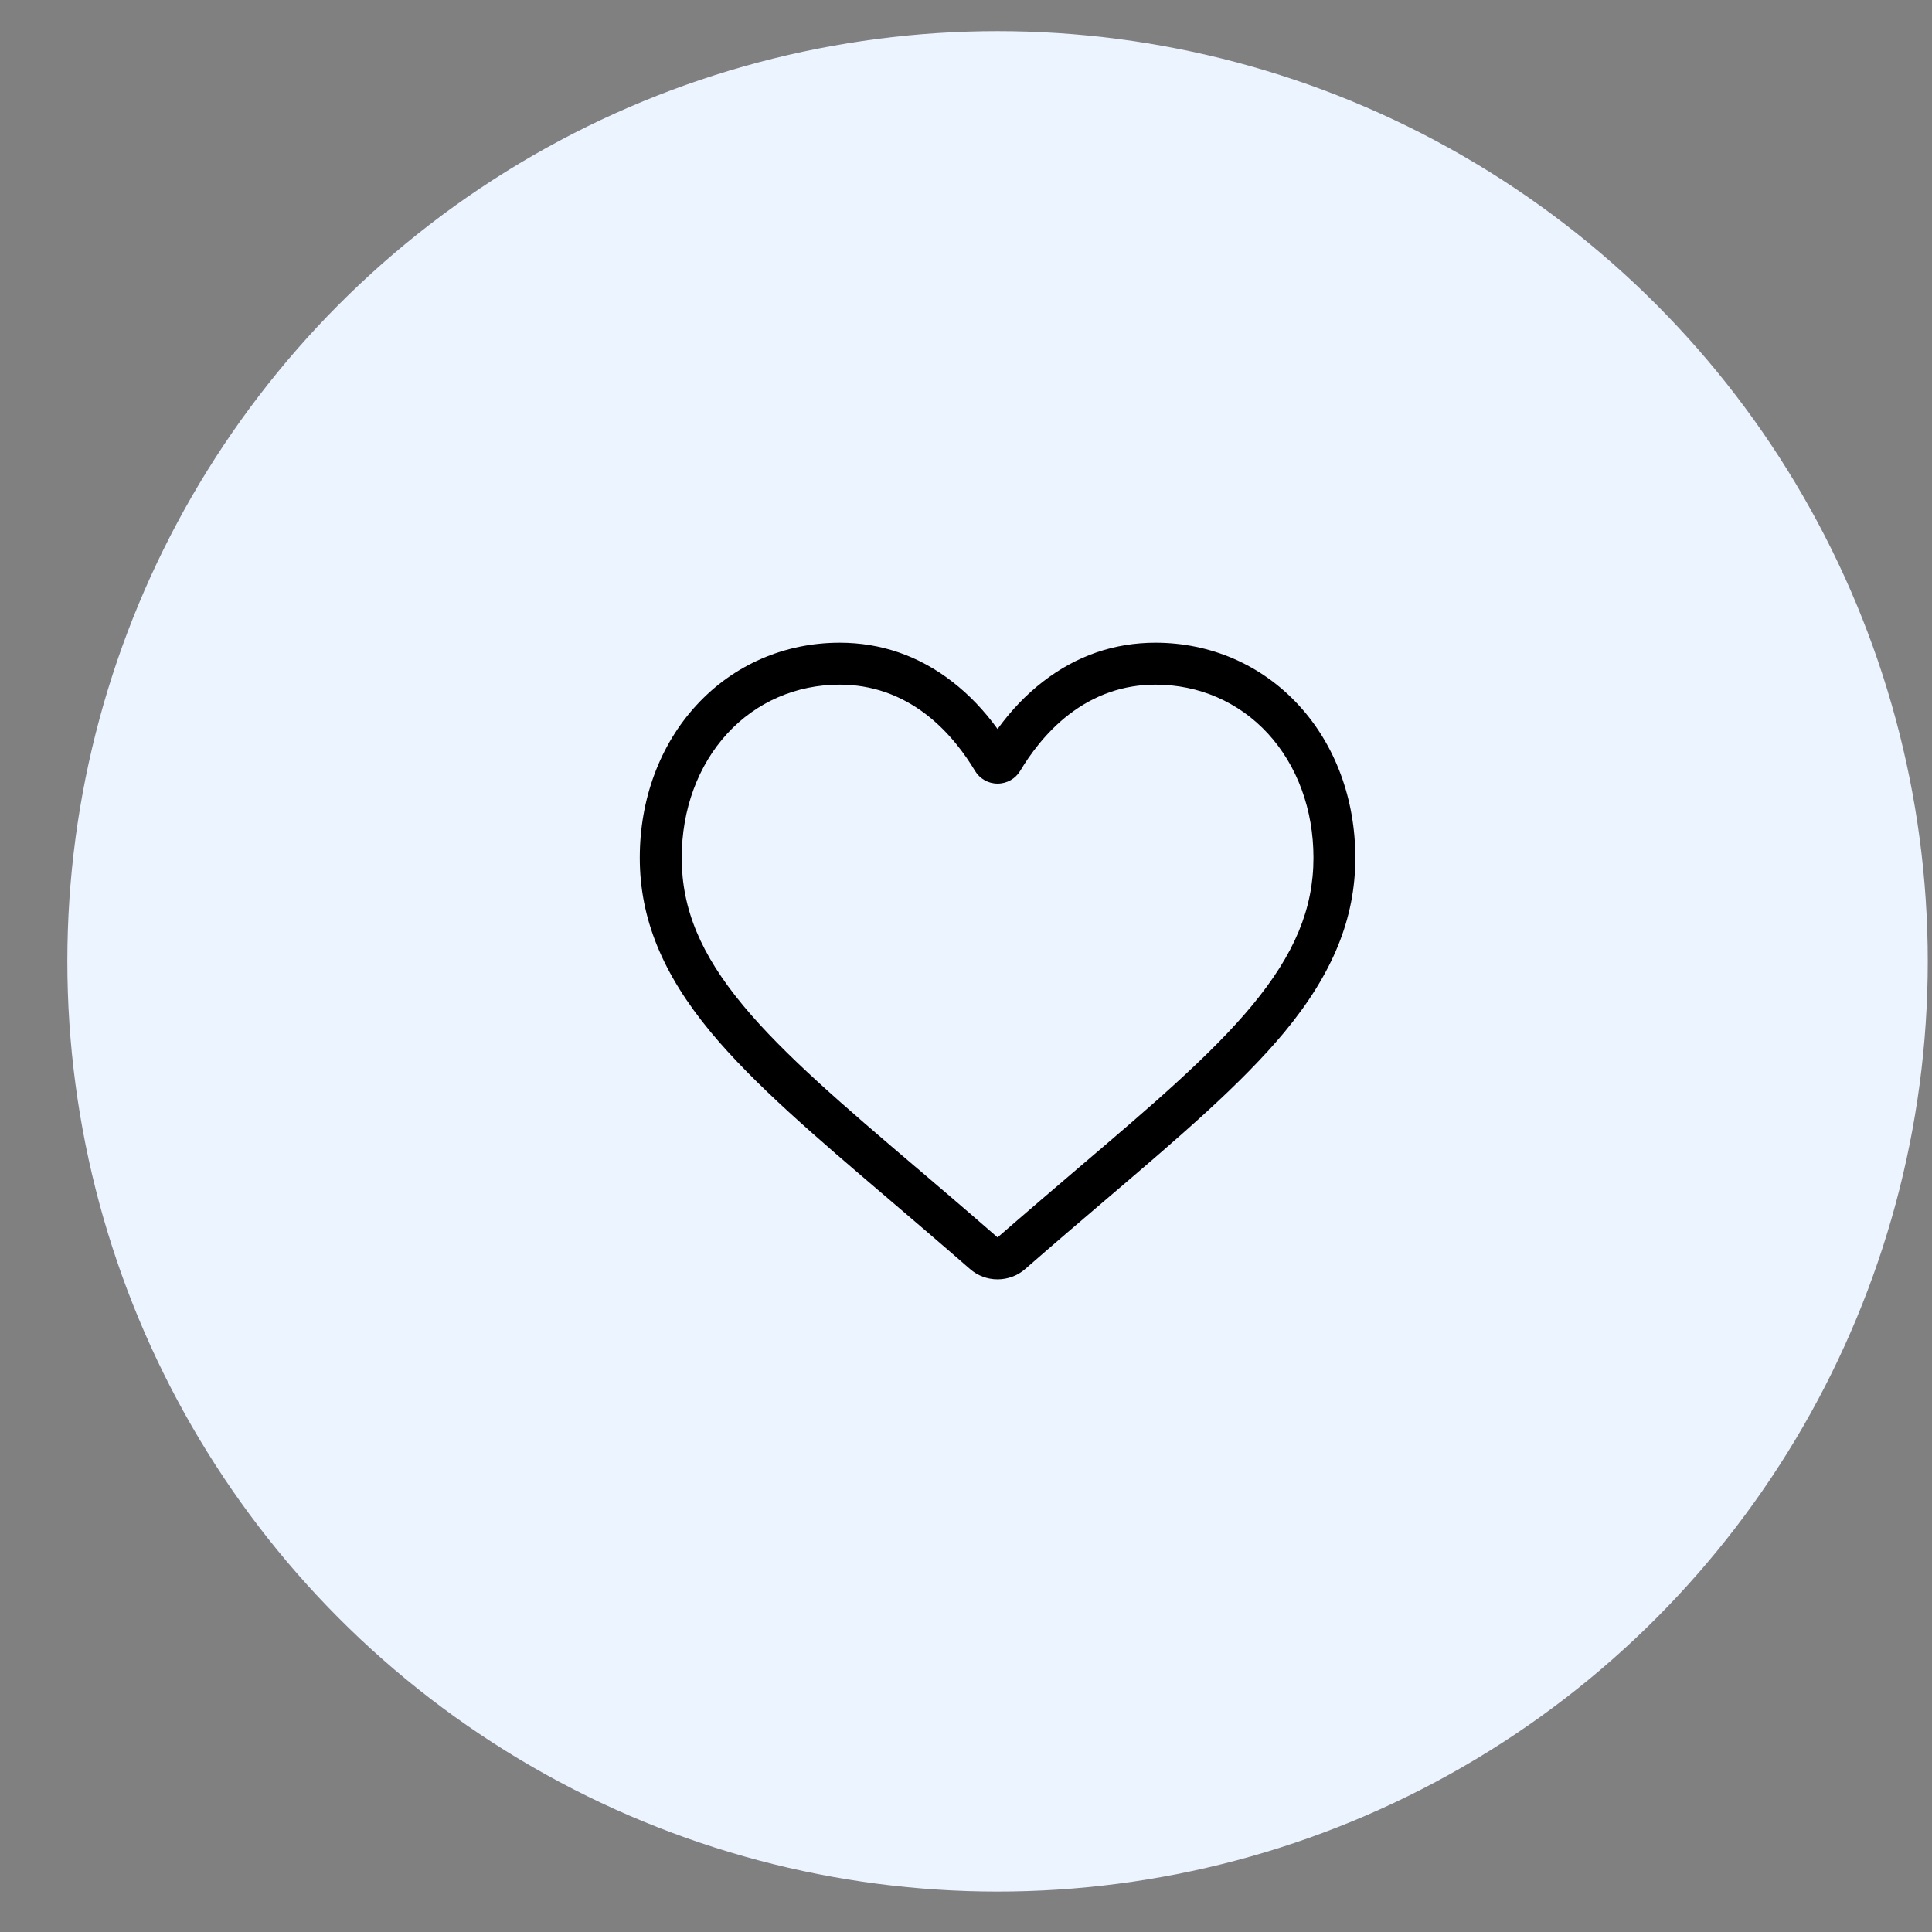 <svg width="27" height="27" viewBox="0 0 27 27" fill="none" xmlns="http://www.w3.org/2000/svg">
<rect x="0" y="0" width="27" height="27" fill="#808080" stroke="none"/>
<circle cx="13.941" cy="13.435" r="13" fill="#ECF4FF"/>
<g clip-path="url(#clip0_53_1150)">
<path d="M13.941 17.879C13.799 17.879 13.662 17.828 13.555 17.734C13.151 17.381 12.761 17.049 12.418 16.756L12.416 16.754C11.409 15.896 10.539 15.154 9.933 14.424C9.257 13.608 8.941 12.833 8.941 11.988C8.941 11.166 9.223 10.408 9.735 9.853C10.252 9.292 10.963 8.982 11.735 8.982C12.312 8.982 12.841 9.165 13.306 9.525C13.541 9.706 13.754 9.929 13.941 10.188C14.129 9.929 14.342 9.706 14.577 9.525C15.042 9.165 15.571 8.982 16.148 8.982C16.92 8.982 17.631 9.292 18.148 9.853C18.66 10.408 18.941 11.166 18.941 11.988C18.941 12.833 18.626 13.608 17.95 14.424C17.344 15.154 16.474 15.896 15.467 16.754C15.123 17.047 14.733 17.38 14.328 17.734C14.221 17.828 14.084 17.879 13.941 17.879ZM11.735 9.568C11.128 9.568 10.571 9.81 10.165 10.25C9.754 10.697 9.527 11.314 9.527 11.988C9.527 12.699 9.791 13.335 10.384 14.05C10.957 14.742 11.809 15.468 12.796 16.309L12.798 16.31C13.143 16.604 13.534 16.937 13.941 17.293C14.35 16.937 14.742 16.603 15.087 16.308C16.074 15.468 16.926 14.742 17.499 14.05C18.091 13.335 18.356 12.699 18.356 11.988C18.356 11.314 18.129 10.697 17.718 10.25C17.312 9.81 16.755 9.568 16.148 9.568C15.703 9.568 15.295 9.71 14.935 9.988C14.614 10.236 14.39 10.551 14.259 10.77C14.192 10.883 14.073 10.951 13.941 10.951C13.81 10.951 13.691 10.883 13.624 10.77C13.493 10.551 13.269 10.236 12.948 9.988C12.588 9.71 12.179 9.568 11.735 9.568Z" fill="black"/>
</g>
<defs>
<clipPath id="clip0_53_1150">
<rect width="10" height="10" fill="white" transform="translate(8.941 8.436)"/>
</clipPath>
</defs>
</svg>
